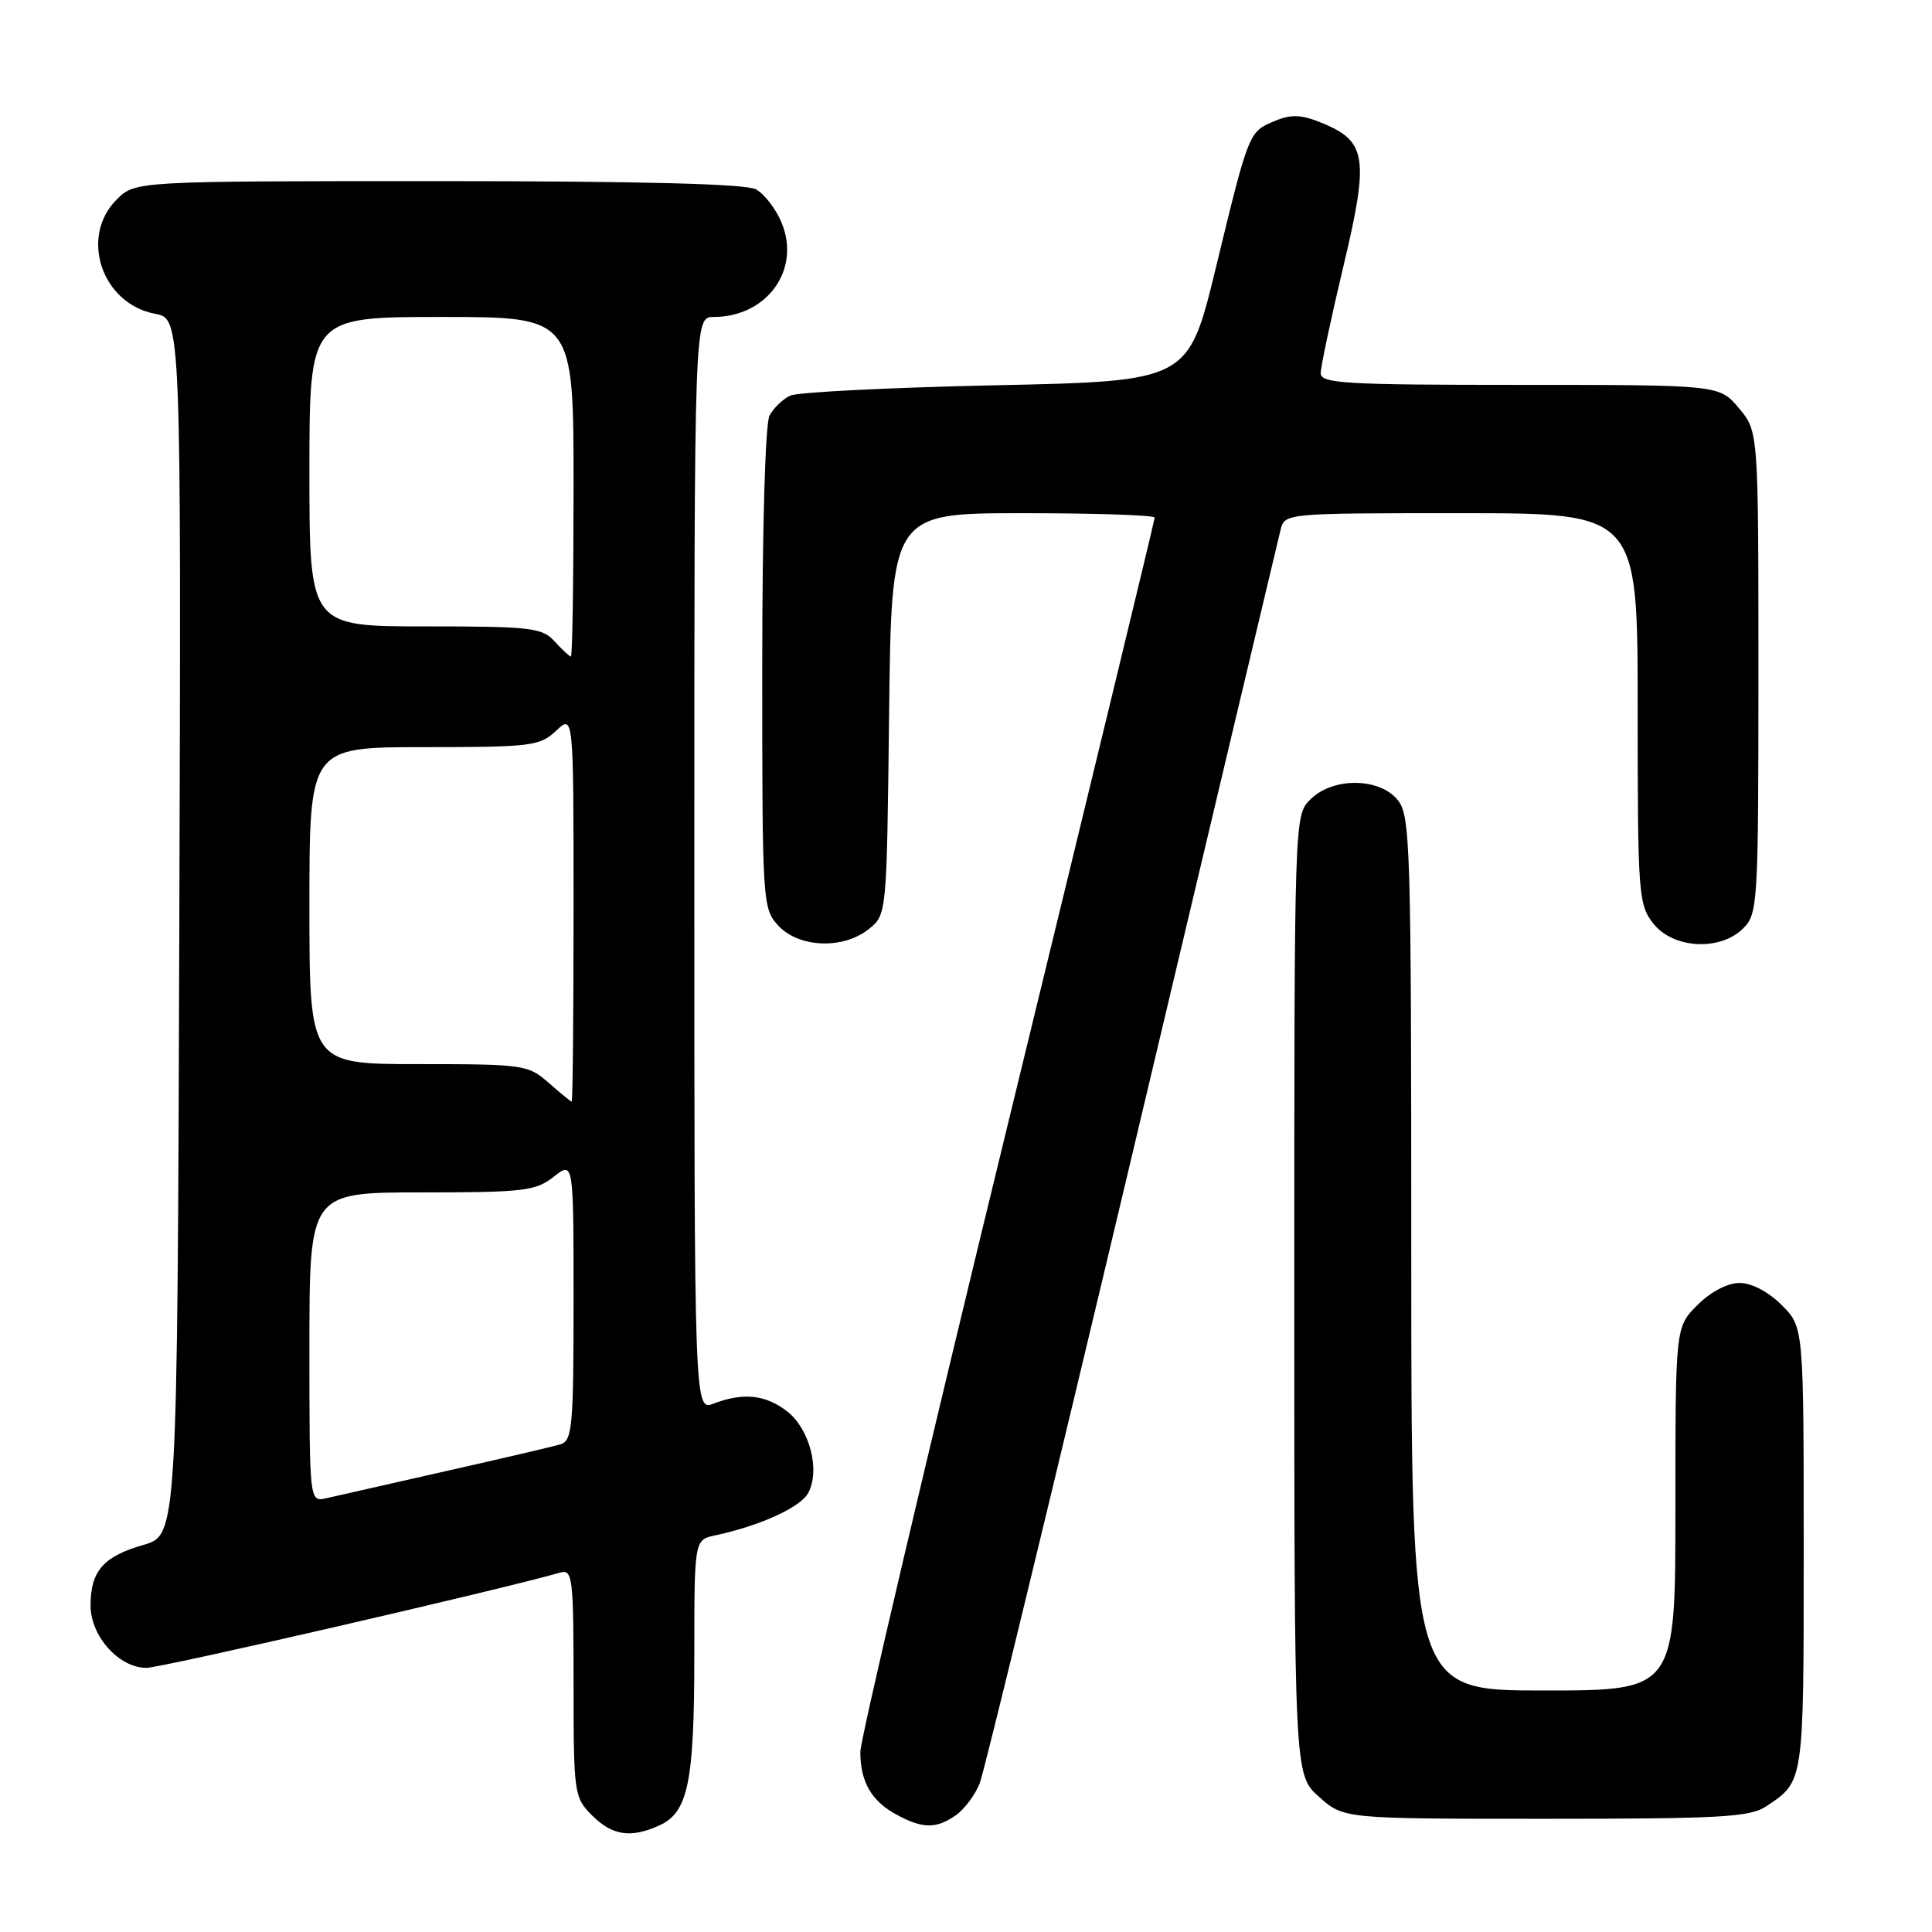 <?xml version="1.0" encoding="UTF-8" standalone="no"?>
<!DOCTYPE svg PUBLIC "-//W3C//DTD SVG 1.1//EN" "http://www.w3.org/Graphics/SVG/1.1/DTD/svg11.dtd" >
<svg xmlns="http://www.w3.org/2000/svg" xmlns:xlink="http://www.w3.org/1999/xlink" version="1.1" viewBox="0 0 256 256">
 <g >
 <path fill="currentColor"
d=" M 87.40 241.86 C 91.18 240.14 92.00 236.13 92.00 219.37 C 92.00 204.04 92.00 204.04 94.75 203.45 C 100.72 202.17 106.08 199.73 107.10 197.81 C 108.70 194.82 107.30 189.38 104.33 187.04 C 101.48 184.80 98.50 184.48 94.57 185.98 C 92.00 186.95 92.00 186.95 92.00 114.48 C 92.00 42.00 92.00 42.00 94.55 42.00 C 101.64 42.00 106.16 35.72 103.56 29.50 C 102.80 27.66 101.26 25.67 100.15 25.08 C 98.80 24.36 84.84 24.00 58.02 24.00 C 17.91 24.00 17.91 24.00 15.45 26.45 C 10.51 31.40 13.49 40.25 20.55 41.58 C 24.01 42.22 24.01 42.22 23.76 122.82 C 23.50 203.41 23.50 203.41 19.00 204.71 C 13.69 206.24 12.00 208.17 12.00 212.74 C 12.00 216.80 15.76 221.00 19.41 221.00 C 21.37 221.00 66.60 210.58 74.25 208.37 C 75.86 207.91 76.00 209.06 76.00 222.98 C 76.00 237.69 76.07 238.16 78.45 240.55 C 81.15 243.24 83.59 243.60 87.40 241.86 Z  M 126.64 240.54 C 127.79 239.74 129.22 237.82 129.82 236.29 C 130.42 234.76 139.51 197.28 150.02 153.00 C 160.52 108.72 169.36 71.49 169.67 70.25 C 170.22 68.00 170.22 68.00 193.61 68.00 C 217.00 68.00 217.00 68.00 217.00 93.87 C 217.00 118.52 217.10 119.85 219.07 122.37 C 221.72 125.73 227.94 126.06 231.00 123.00 C 232.92 121.08 233.00 119.67 233.00 89.08 C 233.00 57.15 233.00 57.15 230.41 54.08 C 227.82 51.00 227.82 51.00 201.41 51.00 C 178.19 51.00 175.00 50.81 175.00 49.45 C 175.00 48.59 176.34 42.29 177.97 35.44 C 181.41 21.05 181.10 18.78 175.38 16.38 C 172.47 15.17 171.18 15.10 168.94 16.02 C 165.46 17.47 165.51 17.33 161.10 35.50 C 157.46 50.50 157.46 50.50 131.98 51.05 C 117.97 51.35 105.70 51.96 104.72 52.42 C 103.74 52.87 102.51 54.05 101.97 55.05 C 101.40 56.12 101.00 69.97 101.00 88.62 C 101.00 119.84 101.04 120.41 103.17 122.69 C 105.92 125.61 111.78 125.81 115.14 123.09 C 117.50 121.18 117.50 121.16 117.81 94.59 C 118.12 68.00 118.12 68.00 135.56 68.00 C 145.15 68.00 153.00 68.26 153.00 68.59 C 153.00 68.91 144.22 105.16 133.50 149.15 C 122.78 193.14 114.00 230.48 114.00 232.13 C 114.00 236.10 115.46 238.64 118.78 240.44 C 122.26 242.33 124.05 242.35 126.64 240.54 Z  M 234.03 239.35 C 239.06 236.00 239.00 236.42 239.00 205.23 C 239.00 175.85 239.00 175.85 236.08 172.92 C 234.31 171.16 232.10 170.00 230.50 170.00 C 228.90 170.00 226.69 171.16 224.92 172.92 C 222.00 175.85 222.00 175.85 222.00 199.92 C 222.00 224.00 222.00 224.00 204.50 224.00 C 187.00 224.00 187.00 224.00 187.00 166.11 C 187.00 111.97 186.88 108.08 185.21 106.01 C 182.78 103.01 176.59 102.97 173.63 105.93 C 171.50 108.05 171.50 108.12 171.50 171.61 C 171.50 235.16 171.50 235.16 174.77 238.08 C 178.03 241.00 178.03 241.00 204.79 241.00 C 227.97 241.00 231.89 240.78 234.03 239.35 Z  M 41.00 178.52 C 41.00 158.00 41.00 158.00 55.87 158.00 C 69.39 158.00 70.97 157.81 73.37 155.93 C 76.00 153.85 76.00 153.85 76.00 172.36 C 76.00 189.12 75.83 190.91 74.25 191.39 C 73.29 191.67 66.42 193.28 59.00 194.95 C 51.58 196.63 44.49 198.23 43.25 198.52 C 41.00 199.04 41.00 199.04 41.00 178.52 Z  M 72.69 143.47 C 69.99 141.09 69.38 141.00 55.44 141.00 C 41.00 141.00 41.00 141.00 41.00 120.00 C 41.00 99.00 41.00 99.00 56.19 99.00 C 70.40 99.00 71.52 98.86 73.69 96.83 C 76.00 94.65 76.00 94.65 76.00 120.33 C 76.00 134.45 75.89 145.99 75.75 145.97 C 75.61 145.95 74.24 144.83 72.69 143.47 Z  M 73.50 85.00 C 71.84 83.17 70.42 83.00 56.35 83.00 C 41.00 83.00 41.00 83.00 41.00 62.50 C 41.00 42.00 41.00 42.00 58.50 42.00 C 76.00 42.00 76.00 42.00 76.00 64.50 C 76.00 76.88 75.84 87.00 75.65 87.00 C 75.47 87.00 74.50 86.10 73.50 85.00 Z "/>
</g>
</svg>